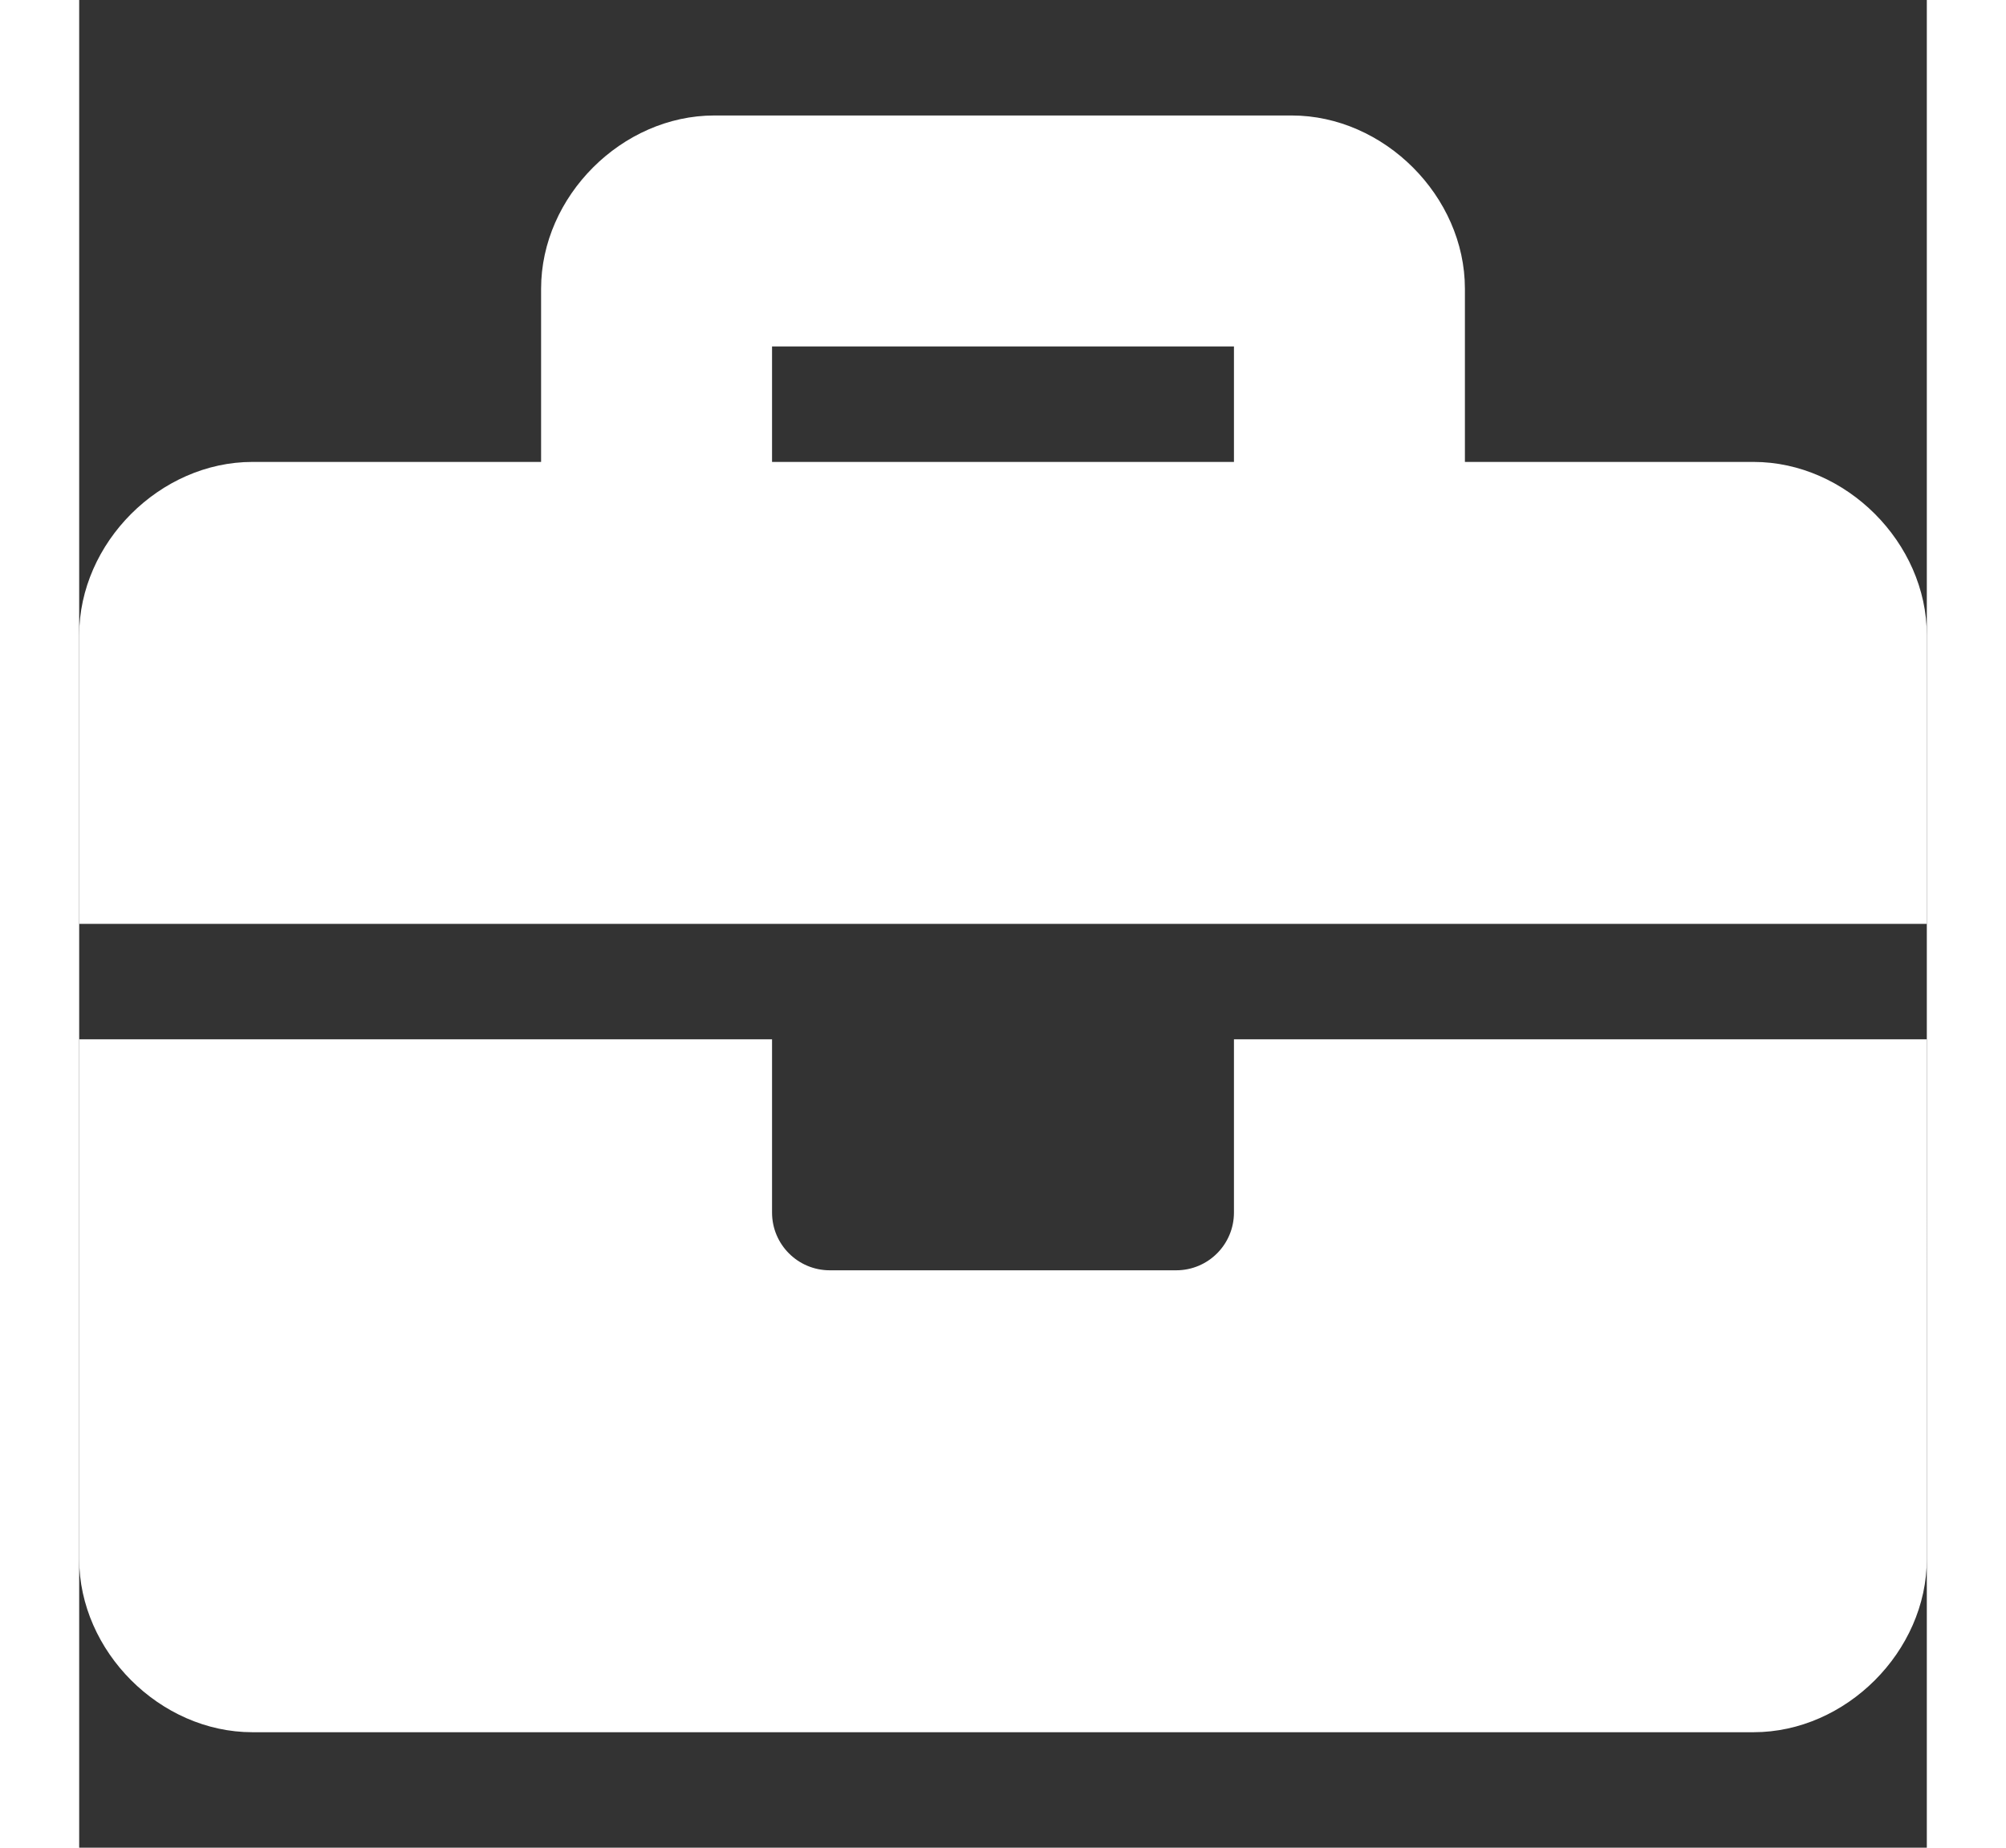 <?xml version="1.0" encoding="UTF-8" standalone="no"?>
 <svg xmlns="http://www.w3.org/2000/svg" viewBox="0 0 512 512" width="38px" height="35px">
 <rect x="0" y="0" width="512" height="512" fill="#333333" stroke="none"/>
 <title/>
<defs>
 <style>
    #Work{fill:#ffffff;}
 </style>
</defs>
 <path id="Work" d="M320 336c0 8.84-7.16 16-16 16h-96c-8.84 0-16-7.16-16-16v-48H0v144c0 25.6 22.4 48 48 48h416c25.6 0 48-22.4 48-48V288H320v48zm144-208h-80V80c0-25.6-22.4-48-48-48H176c-25.6 0-48 22.4-48 48v48H48c-25.6 0-48 22.4-48 48v80h512v-80c0-25.6-22.4-48-48-48zm-144 0H192V96h128v32z"/>
 </svg>